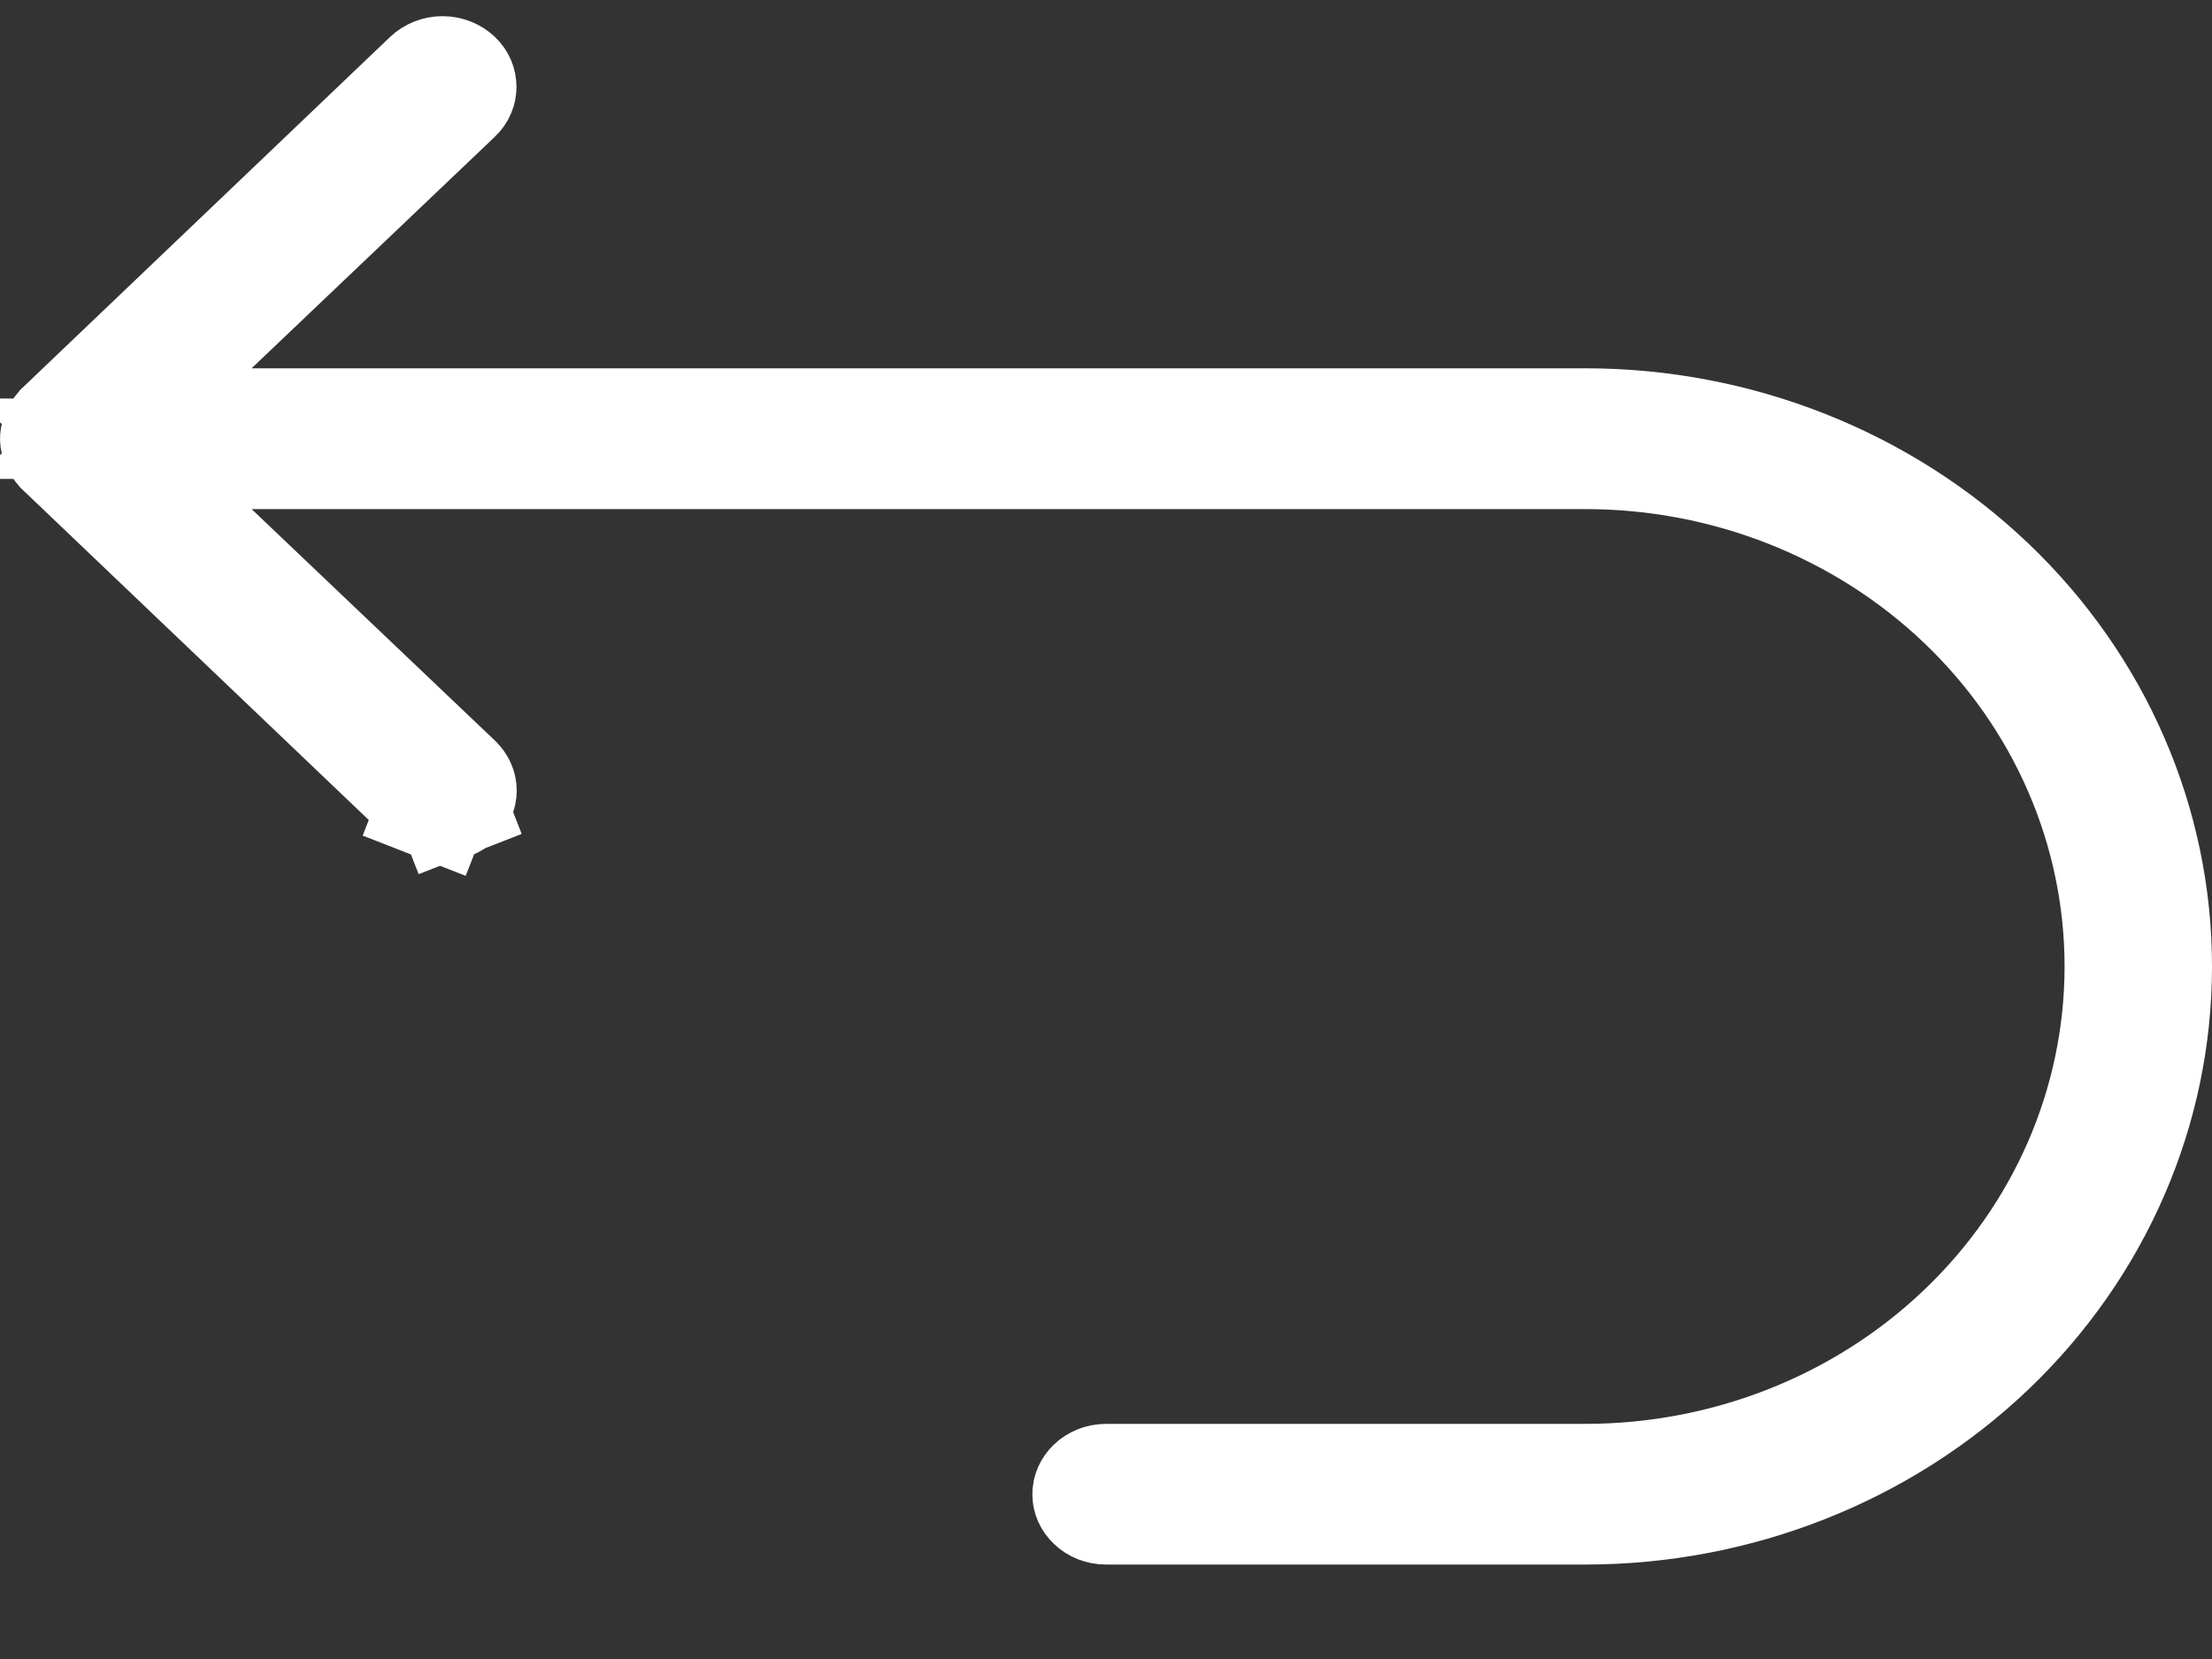 <svg width="20" height="15" viewBox="0 0 20 15" fill="none" xmlns="http://www.w3.org/2000/svg">
<rect x="0" y="0" width="20" height="15" fill="#333333" stroke="none"/>
<path d="M1.93 2.968L1.024 3.83H2.275H14.334C15.711 3.83 17.028 4.353 17.995 5.276C18.962 6.198 19.5 7.444 19.5 8.738C19.5 10.032 18.962 11.278 17.995 12.201C17.028 13.124 15.711 13.646 14.334 13.646H10.001C9.949 13.646 9.904 13.627 9.875 13.598C9.846 13.571 9.834 13.539 9.834 13.51C9.834 13.482 9.846 13.45 9.875 13.422C9.904 13.394 9.949 13.374 10.001 13.374H14.334C15.608 13.374 16.835 12.891 17.743 12.024C18.652 11.157 19.167 9.976 19.167 8.738C19.167 7.501 18.652 6.32 17.743 5.452C16.835 4.586 15.608 4.103 14.334 4.103H2.275H1.024L1.93 4.965L4.13 7.058L4.131 7.059C4.145 7.073 4.156 7.088 4.162 7.103C4.169 7.118 4.172 7.133 4.172 7.148C4.172 7.162 4.169 7.178 4.162 7.192L4.162 7.192C4.156 7.207 4.145 7.223 4.131 7.236L4.131 7.236C4.116 7.25 4.098 7.262 4.075 7.271L4.251 7.722L4.075 7.271C4.053 7.28 4.029 7.284 4.004 7.284L4.004 7.284L3.998 7.284C3.973 7.284 3.949 7.28 3.927 7.271L3.745 7.737L3.927 7.271C3.905 7.262 3.887 7.251 3.872 7.237C3.872 7.237 3.872 7.237 3.872 7.236L0.545 4.062C0.533 4.048 0.524 4.034 0.518 4.02L0.513 4.007L0.506 3.994C0.502 3.984 0.5 3.975 0.5 3.967C0.5 3.958 0.502 3.949 0.506 3.939L0.513 3.926L0.518 3.913C0.524 3.899 0.533 3.885 0.545 3.871L3.873 0.695C3.903 0.667 3.949 0.646 4.001 0.646C4.053 0.646 4.099 0.667 4.129 0.695C4.159 0.723 4.17 0.756 4.17 0.785C4.17 0.814 4.159 0.847 4.129 0.875C4.129 0.875 4.129 0.875 4.129 0.875L1.93 2.968Z" fill="white" fill-opacity="0.8" stroke="white"/>
</svg>
